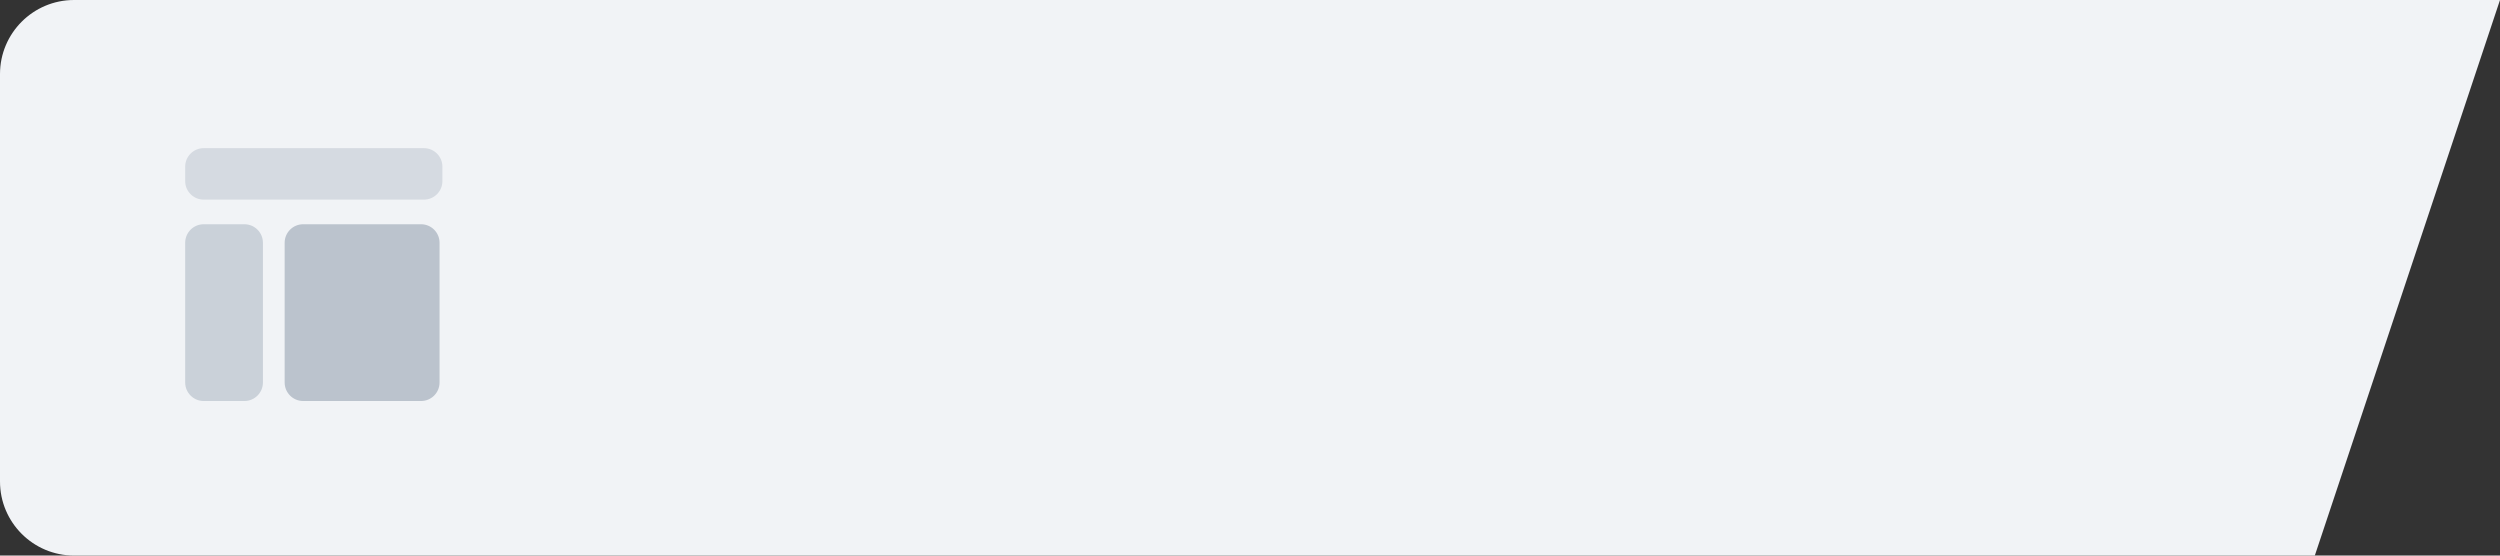 <?xml version="1.0" encoding="UTF-8"?>
<svg width="135px" height="30px" viewBox="0 0 135 30" version="1.1" xmlns="http://www.w3.org/2000/svg" xmlns:xlink="http://www.w3.org/1999/xlink">
    <rect x="0" y="0" width="135" height="30" fill="#333333" stroke="none"/>
    <title>编组 9</title>
    <g id="设计配置" stroke="none" stroke-width="1" fill="none" fill-rule="evenodd">
        <g id="1.13-菜单设计-原型模式" transform="translate(-896, -54)">
            <g id="编组-9" transform="translate(896, 54)">
                <path d="M4,0 L135,0 L135,0 L125,30 L4,30 C1.791,30 2.705415e-16,28.209 0,26 L0,4 C-2.705415e-16,1.791 1.791,4.05812251e-16 4,0 Z" id="矩形" fill="#F1F3F6"></path>
                <g id="原型" transform="translate(10, 8)" fill-rule="nonzero">
                    <path d="M1,0 L12.89,0 C13.442,6.57557125e-16 13.89,0.448 13.89,1 L13.89,1.78 C13.89,2.333 13.442,2.78 12.89,2.78 L1,2.78 C0.448,2.78 2.01876771e-16,2.333 0,1.78 L0,1 C-1.78657678e-16,0.448 0.448,-9.5692398e-18 1,0 Z" id="路径" fill="#D5DAE1"></path>
                    <path d="M4.198,5.109 L4.198,12.655 C4.198,13.207 3.75,13.655 3.198,13.655 L1,13.655 C0.448,13.655 6.76353751e-17,13.207 0,12.655 L0,5.109 C5.51498086e-05,4.557 0.448,4.109 1,4.109 L3.198,4.109 C3.75,4.109 4.198,4.557 4.198,5.109 C4.198,5.109 4.198,5.109 4.198,5.109 Z" id="路径" fill="#CAD1D9"></path>
                    <path d="M13.736,5.109 L13.736,12.655 C13.736,13.207 13.288,13.655 12.736,13.655 L6.371,13.655 C5.819,13.655 5.371,13.207 5.371,12.655 L5.371,5.109 C5.371,4.557 5.819,4.109 6.371,4.109 L12.736,4.109 C13.288,4.109 13.736,4.557 13.736,5.109 C13.736,5.109 13.736,5.109 13.736,5.109 Z" id="路径" fill="#BBC3CD"></path>
                </g>
            </g>
        </g>
    </g>
</svg>